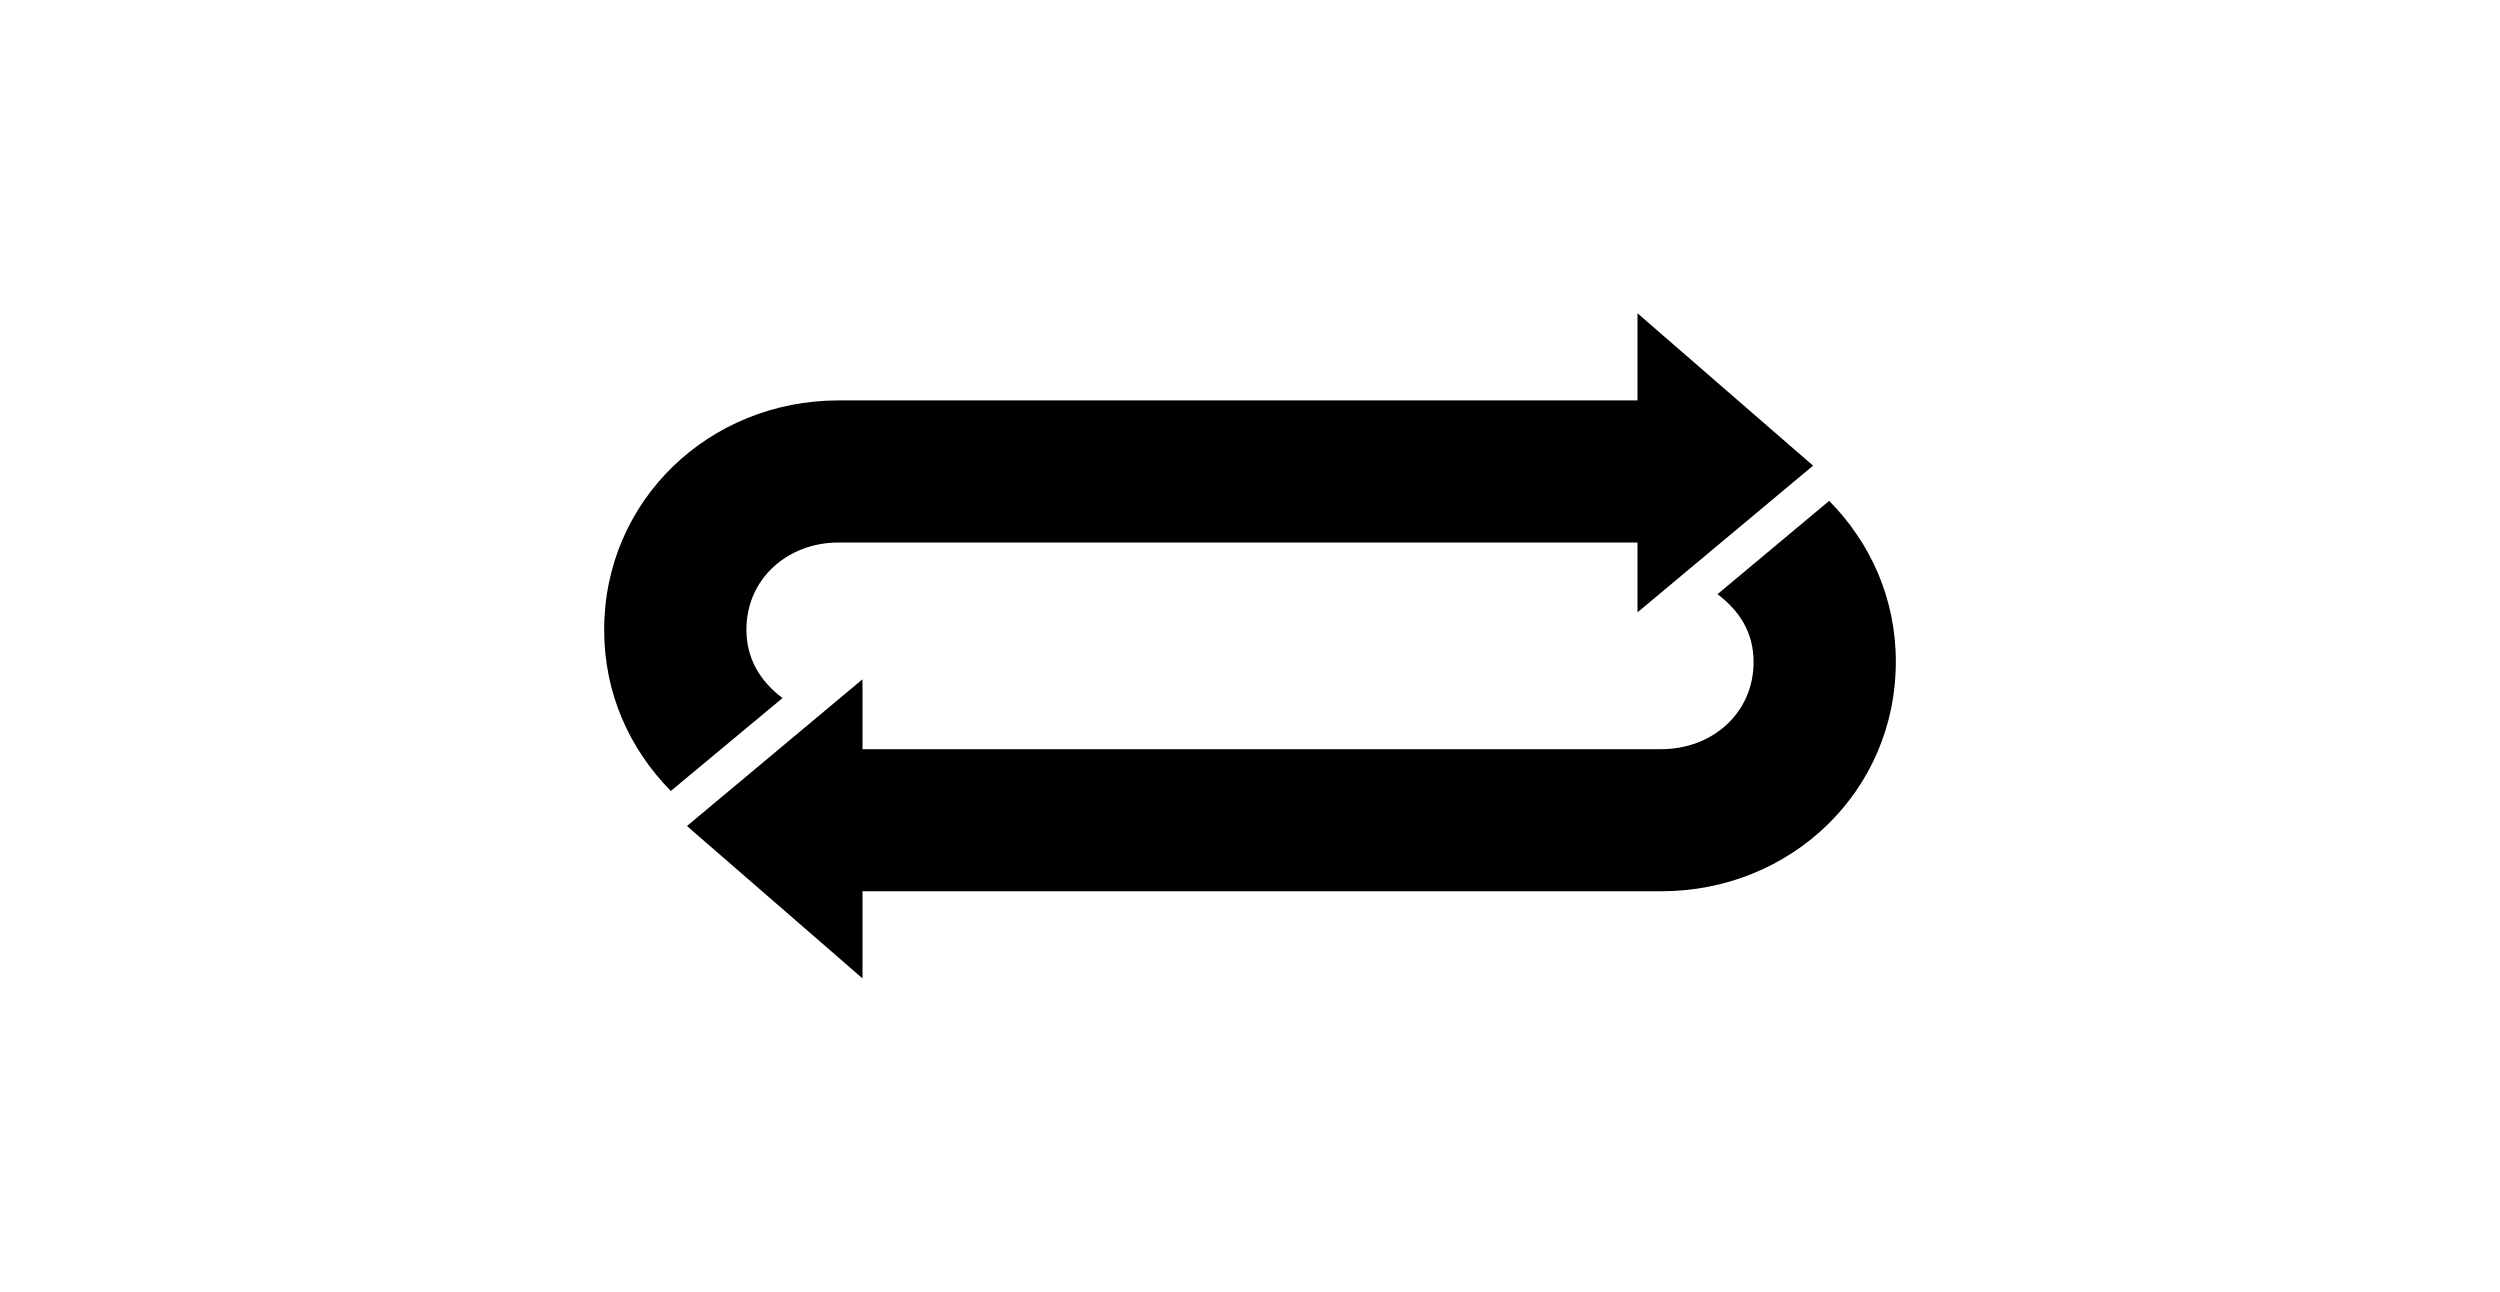 <?xml version="1.0" ?>
<svg xmlns="http://www.w3.org/2000/svg" xmlns:ev="http://www.w3.org/2001/xml-events" xmlns:xlink="http://www.w3.org/1999/xlink" baseProfile="full" enable-background="new 0 0 100 100" height="310px" version="1.1" viewBox="0 0 100 100" width="600px" x="0px" xml:space="preserve" y="0px">
	<defs/>
	<path d="M 11.013,48.743 C 11.013,44.799 14.21,42.0 18.153,42.0 L 80.0,42.0 L 80.0,47.408 L 93.592,36.05 L 80.0,24.254 L 80.0,31.0 L 18.153,31.0 C 8.128,31.0 0.0,38.739 0.0,48.765 C 0.0,53.693 1.971,57.994 5.159,61.236 L 13.807,54.043 C 12.114,52.765 11.013,51.047 11.013,48.743" fill="#000000"/>
	<path d="M 94.84,38.775 L 86.193,46.002 C 87.886,47.279 88.987,48.953 88.987,51.256 C 88.987,55.201 85.791,58 81.848,58 L 20.0,58 L 20.0,52.591 L 6.409,63.95 L 20.0,75.746 L 20.0,69.0 L 81.848,69.0 C 91.872,69.0 100.0,61.26 100.0,51.234 C 100.0,46.307 98.029,42.018 94.84,38.775" fill="#000000"/>
</svg>
